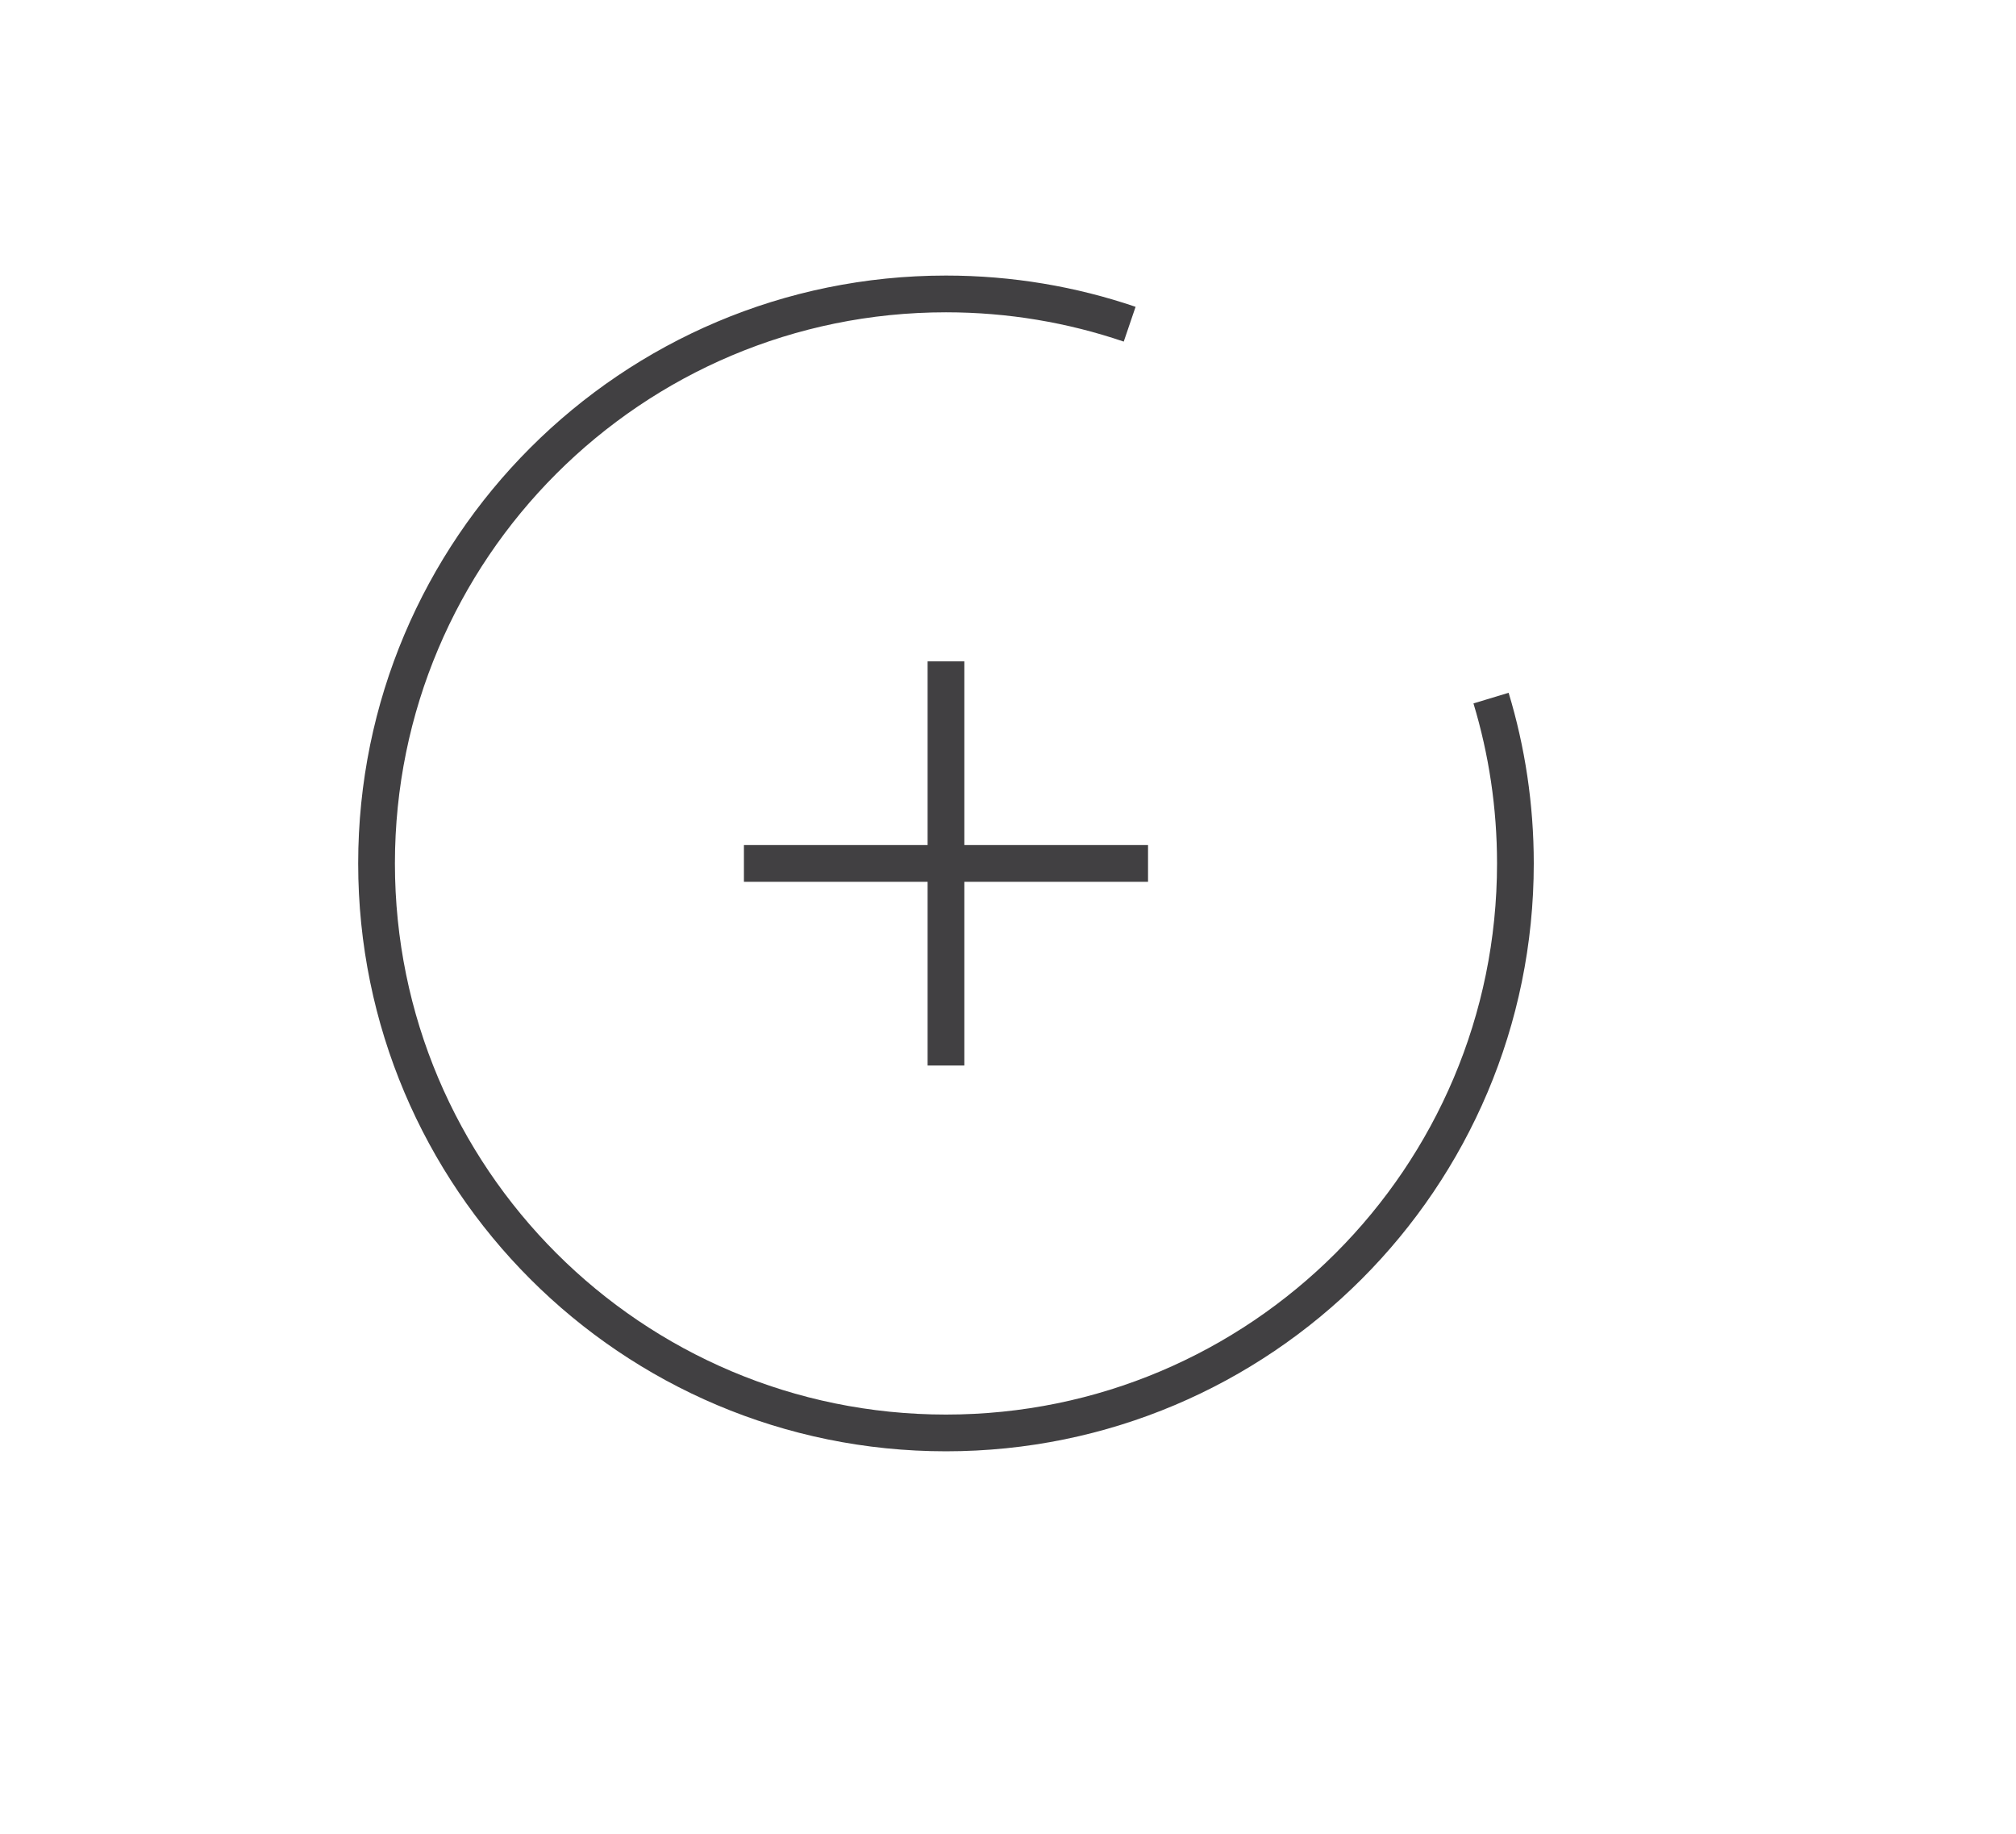 <?xml version="1.0" encoding="utf-8"?>
<!-- Generator: Adobe Illustrator 15.0.0, SVG Export Plug-In . SVG Version: 6.00 Build 0)  -->
<!DOCTYPE svg PUBLIC "-//W3C//DTD SVG 1.0//EN" "http://www.w3.org/TR/2001/REC-SVG-20010904/DTD/svg10.dtd">
<svg version="1.0" id="Layer_1" xmlns="http://www.w3.org/2000/svg" xmlns:xlink="http://www.w3.org/1999/xlink" x="0px" y="0px"
	 width="109.753px" height="99.815px" viewBox="0 0 109.753 99.815" enable-background="new 0 0 109.753 99.815"
	 xml:space="preserve">
<line fill="none" stroke="#414042" stroke-width="2" stroke-miterlimit="10" x1="40.5" y1="47" x2="62.5" y2="47"/>
<line fill="none" stroke="#414042" stroke-width="2" stroke-miterlimit="10" x1="51.5" y1="36" x2="51.5" y2="58"/>
<path fill="none" stroke="#414042" stroke-width="2" stroke-miterlimit="10" d="M81.174,38c0.862,2.849,1.326,5.87,1.326,9
	c0,17.121-13.879,31-31,31s-31-13.879-31-31s13.879-31,31-31c3.498,0,6.862,0.58,10,1.648"/>
</svg>
